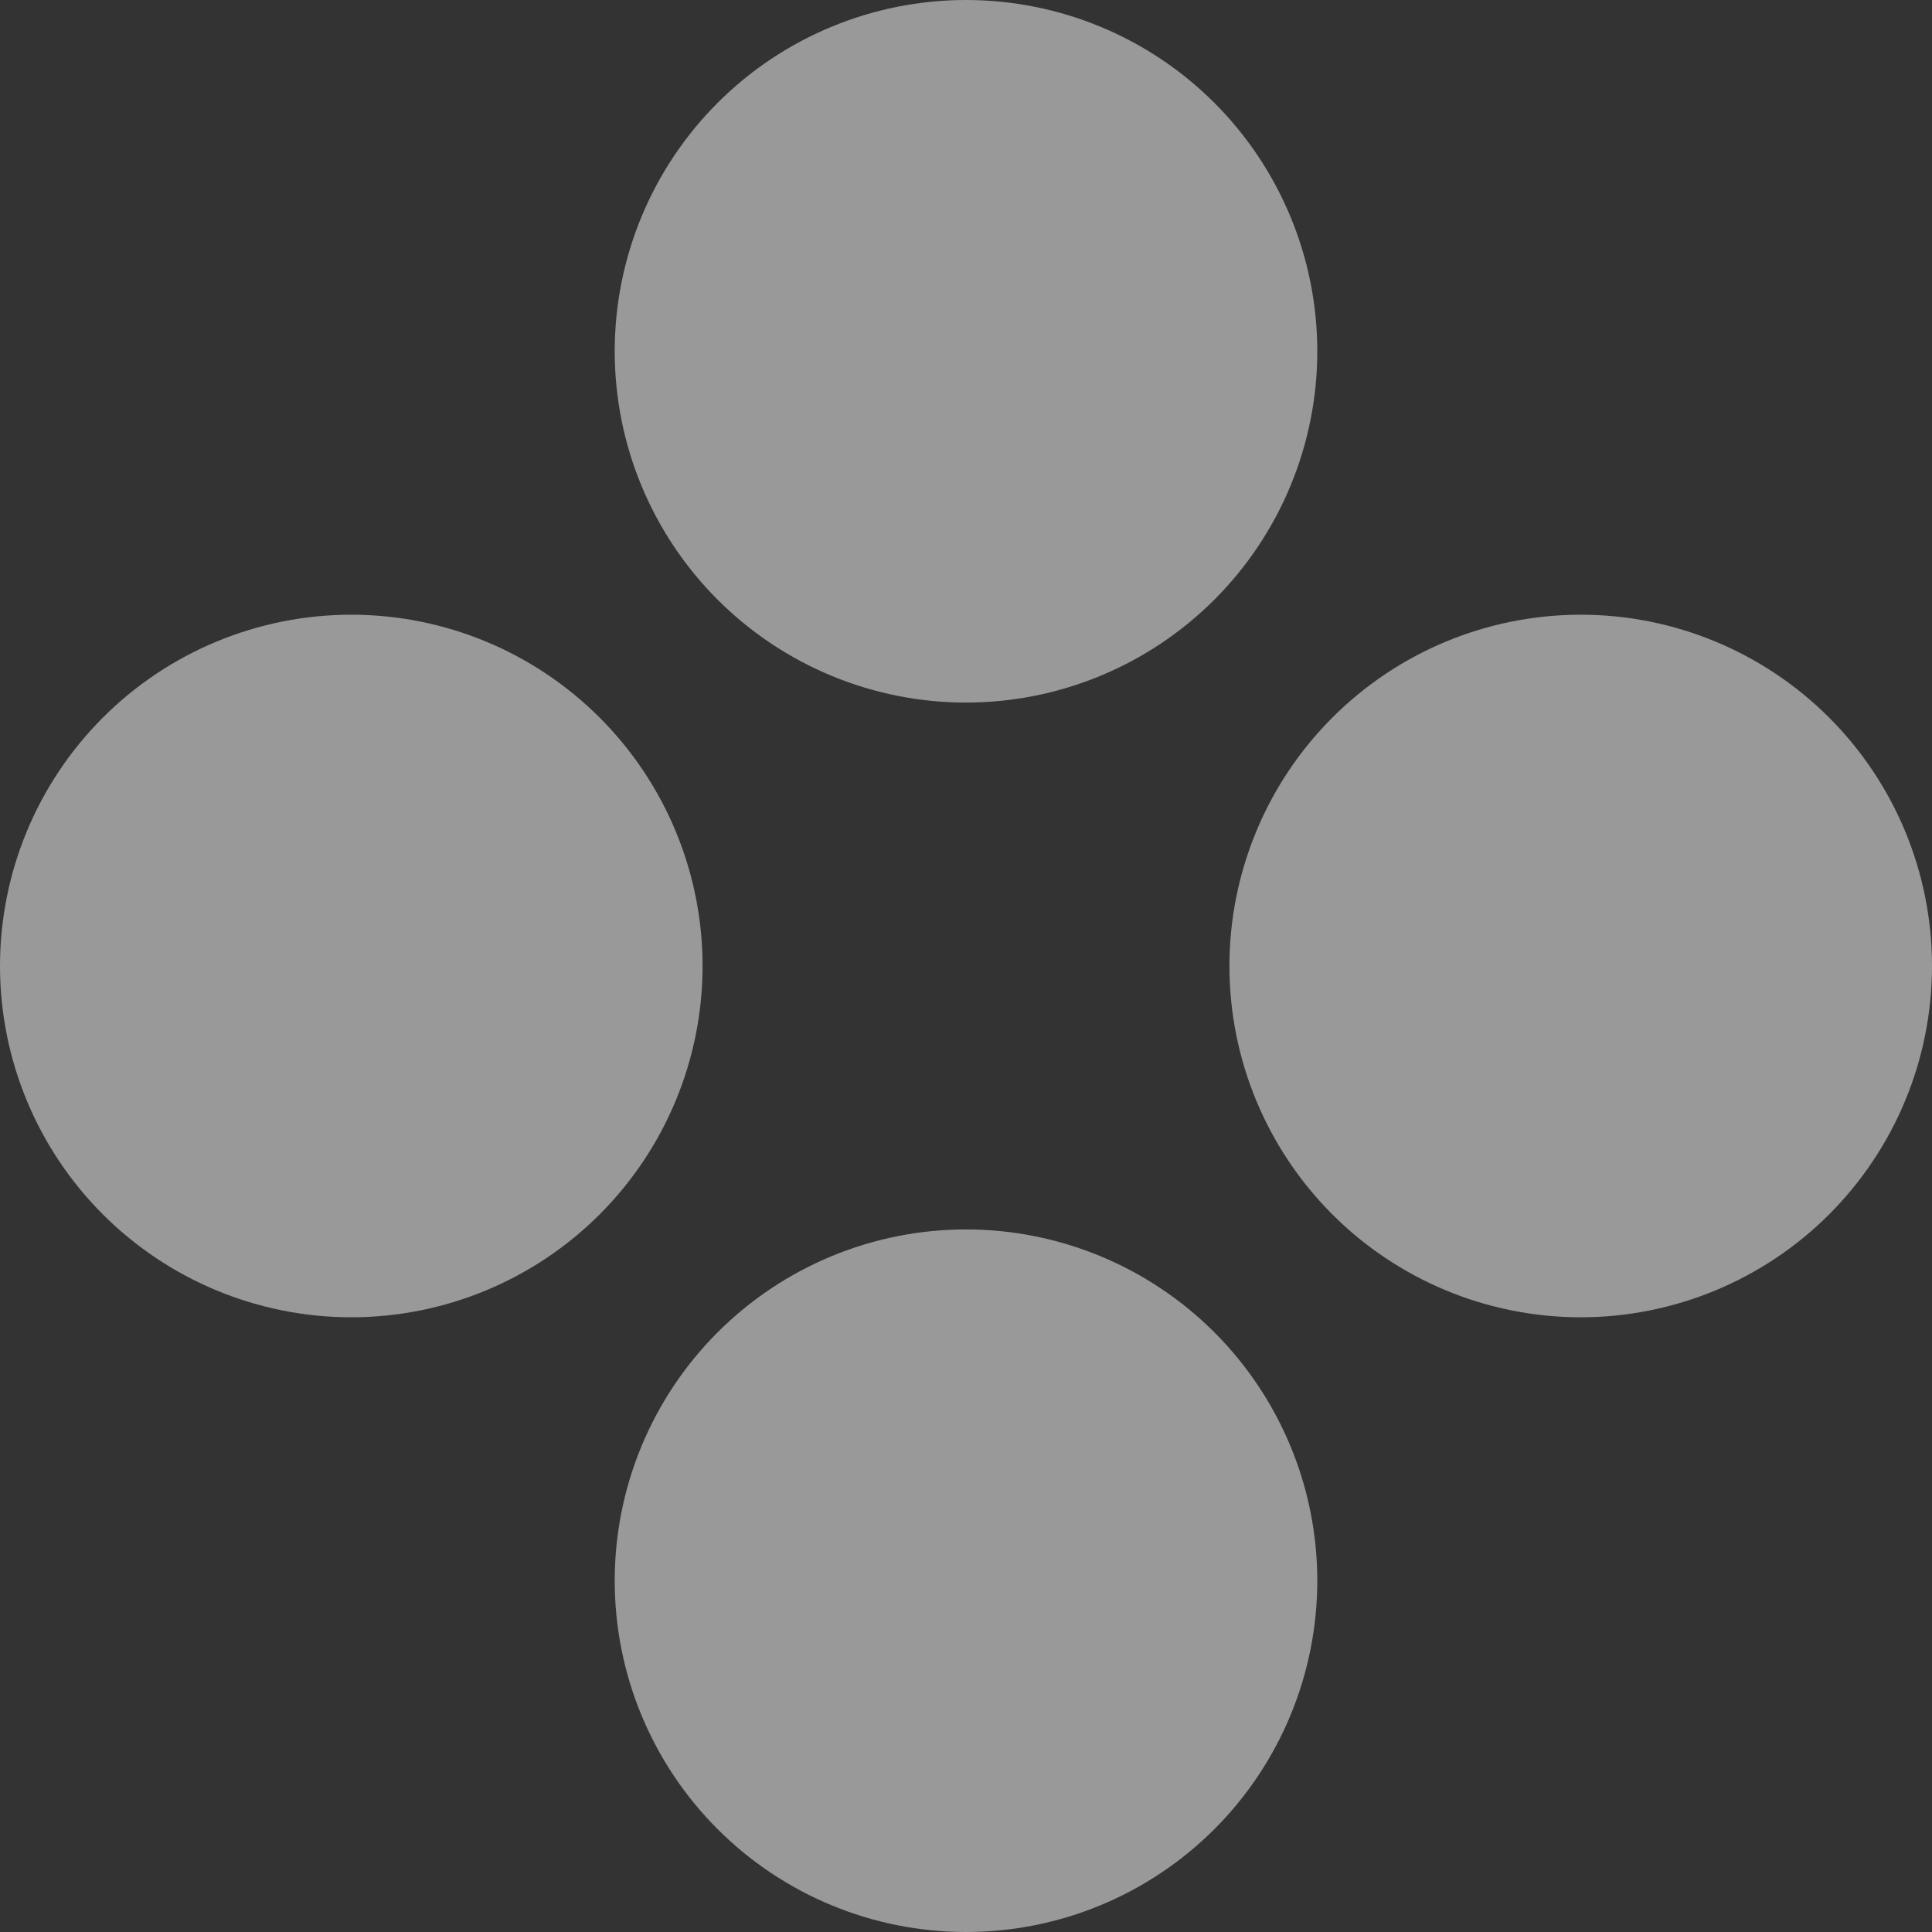<svg width="40" height="40" viewBox="0 0 40 40" fill="none" xmlns="http://www.w3.org/2000/svg">
<rect x="0" y="0" width="40" height="40" fill="#333333" stroke="none"/>
<path d="M7.273 12.727C9.202 12.727 11.051 13.493 12.415 14.857C13.779 16.221 14.546 18.071 14.546 20C14.546 21.929 13.779 23.779 12.415 25.143C11.051 26.506 9.202 27.273 7.273 27.273C5.344 27.273 3.494 26.506 2.13 25.143C0.766 23.779 0 21.929 0 20C0 18.071 0.766 16.221 2.13 14.857C3.494 13.493 5.344 12.727 7.273 12.727ZM20 0C21.929 0 23.779 0.766 25.143 2.13C26.506 3.494 27.273 5.344 27.273 7.273C27.273 9.202 26.506 11.051 25.143 12.415C23.779 13.779 21.929 14.546 20 14.546C18.071 14.546 16.221 13.779 14.857 12.415C13.493 11.051 12.727 9.202 12.727 7.273C12.727 5.344 13.493 3.494 14.857 2.13C16.221 0.766 18.071 0 20 0ZM20 25.454C21.929 25.454 23.779 26.221 25.143 27.585C26.506 28.949 27.273 30.798 27.273 32.727C27.273 34.656 26.506 36.506 25.143 37.87C23.779 39.234 21.929 40 20 40C18.071 40 16.221 39.234 14.857 37.87C13.493 36.506 12.727 34.656 12.727 32.727C12.727 30.798 13.493 28.949 14.857 27.585C16.221 26.221 18.071 25.454 20 25.454ZM32.727 12.727C34.656 12.727 36.506 13.493 37.87 14.857C39.234 16.221 40 18.071 40 20C40 21.929 39.234 23.779 37.87 25.143C36.506 26.506 34.656 27.273 32.727 27.273C30.798 27.273 28.949 26.506 27.585 25.143C26.221 23.779 25.454 21.929 25.454 20C25.454 18.071 26.221 16.221 27.585 14.857C28.949 13.493 30.798 12.727 32.727 12.727Z" fill="white" fill-opacity="0.5"/>
</svg>
